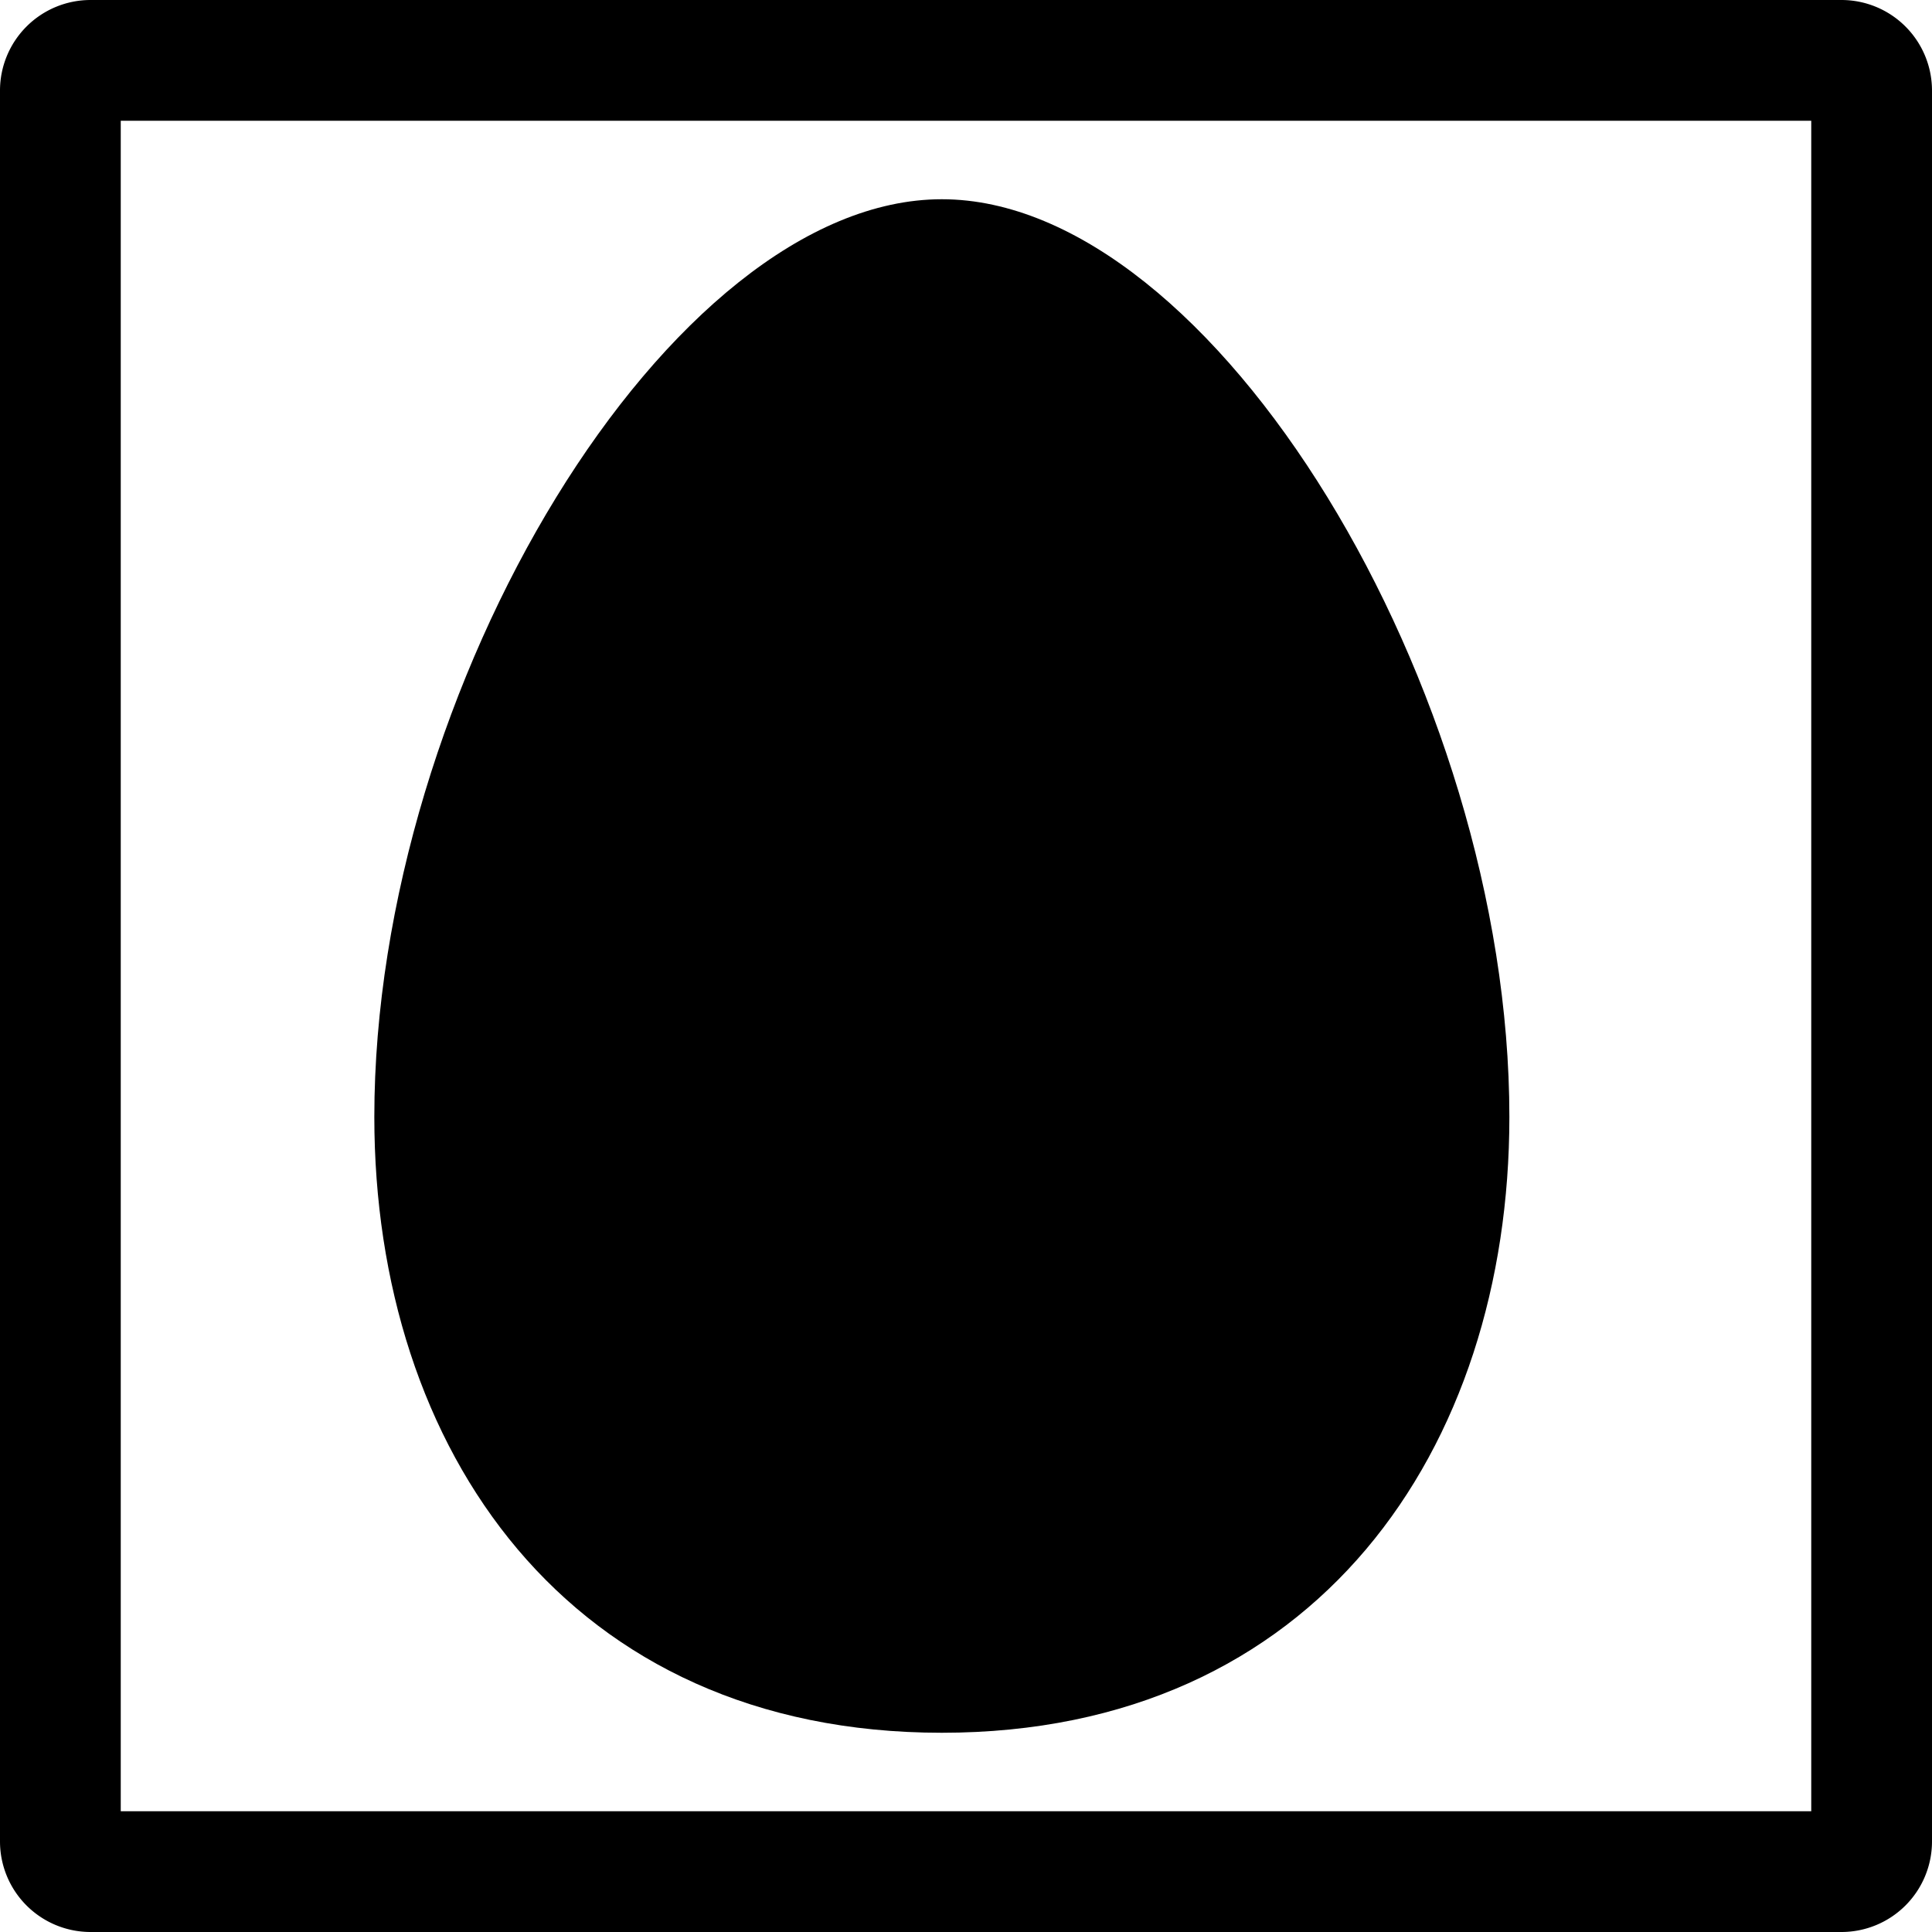 <svg viewBox="0 0 32 32">
  <path d="M30 2v28H2V2h28m.5-2h-29A1.5 1.5 0 000 1.5v29A1.5 1.5 0 001.5 32h29a1.5 1.5 0 001.5-1.5v-29A1.5 1.5 0 0030.5 0z"/>
  <path d="M15.6 3.3c4.5 0 9.4 8.1 9.4 15.2 0 5.5-3.2 10.2-9.4 10.2S6.2 24 6.2 18.5c0-7.1 4.9-15.2 9.4-15.2"/>
</svg>
